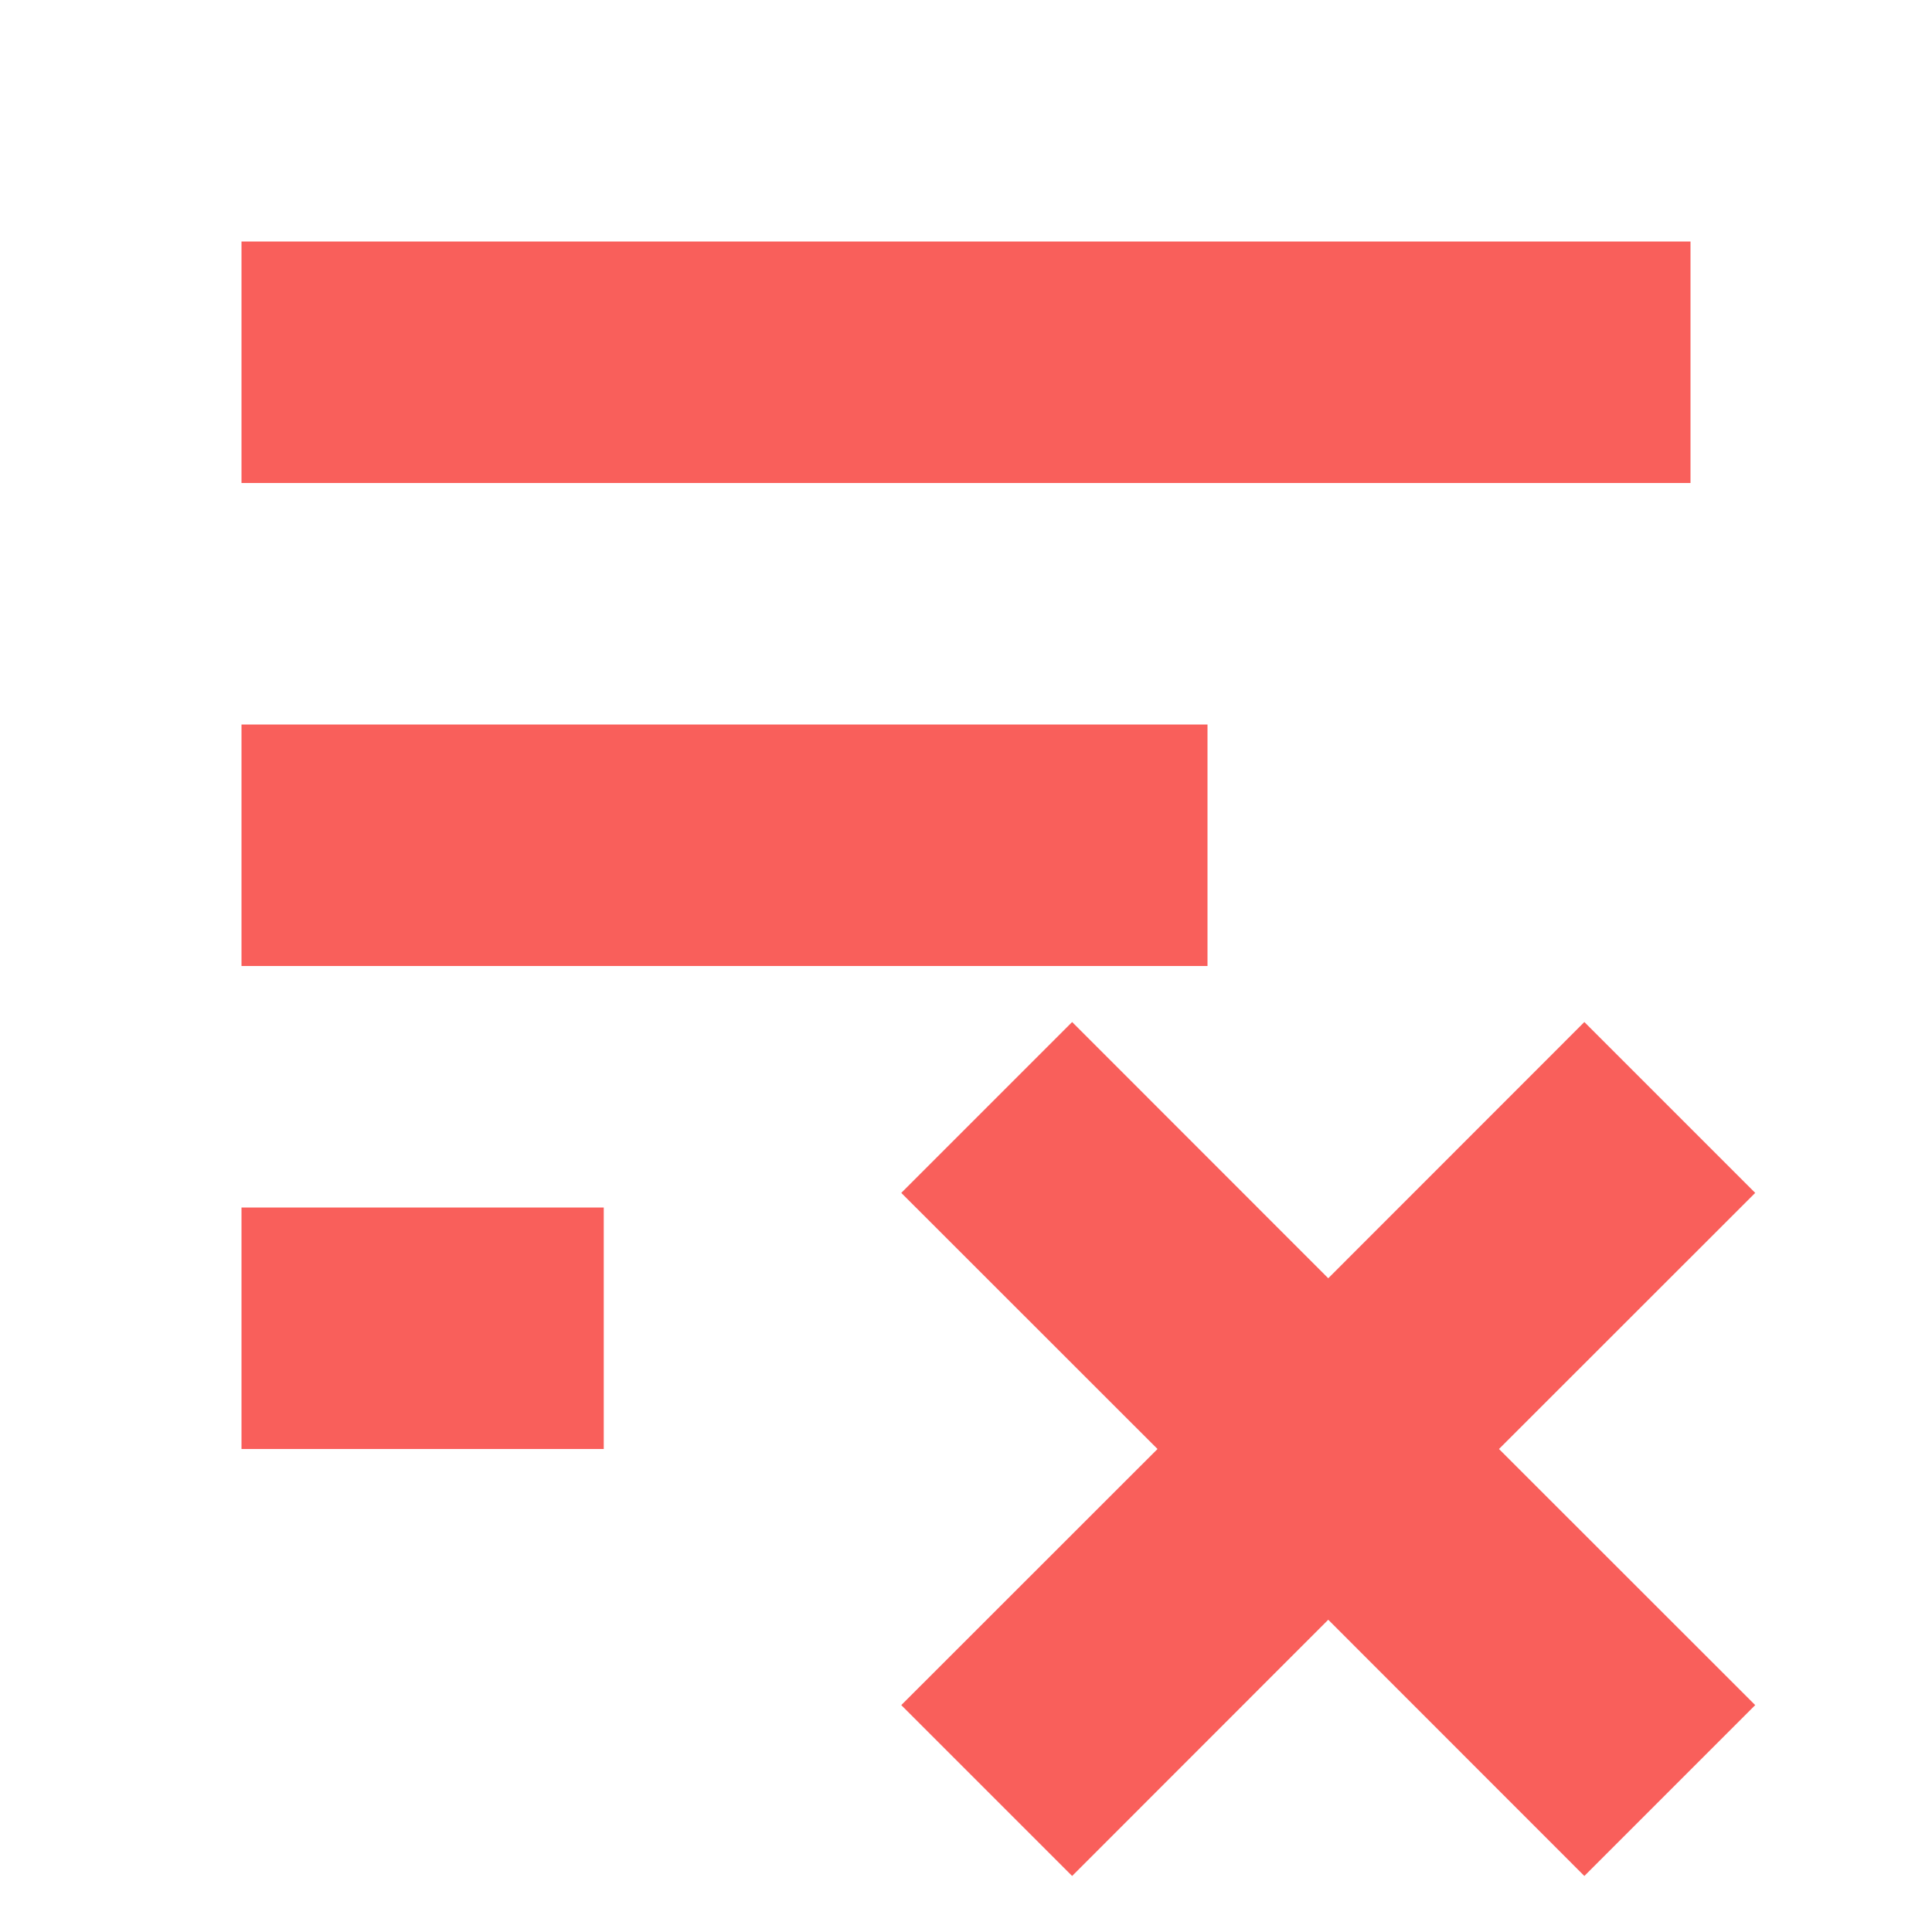 <?xml version="1.0" encoding="UTF-8"?>
<svg width="16px" height="16px" viewBox="0 0 16 16" version="1.1" xmlns="http://www.w3.org/2000/svg" xmlns:xlink="http://www.w3.org/1999/xlink">
    <!-- Generator: Sketch 52.5 (67469) - http://www.bohemiancoding.com/sketch -->
    <title>未解决</title>
    <desc>Created with Sketch.</desc>
    <g id="图标" stroke="none" stroke-width="1" fill="none" fill-rule="evenodd">
        <g id="未解决">
            <path d="M11,10.586 L13.121,8.464 L14.536,9.879 L12.414,12 L14.536,14.121 L13.121,15.536 L11,13.414 L8.879,15.536 L7.464,14.121 L9.586,12 L7.464,9.879 L8.879,8.464 L11,10.586 Z M2,2 L14,2 L14,4 L2,4 L2,2 Z M2,6 L10,6 L10,8 L2,8 L2,6 Z M2,10 L5,10 L5,12 L2,12 L2,10 Z" id="合并形状" fill="#F95F5B" fill-rule="nonzero"></path>
        </g>
    </g>
</svg>